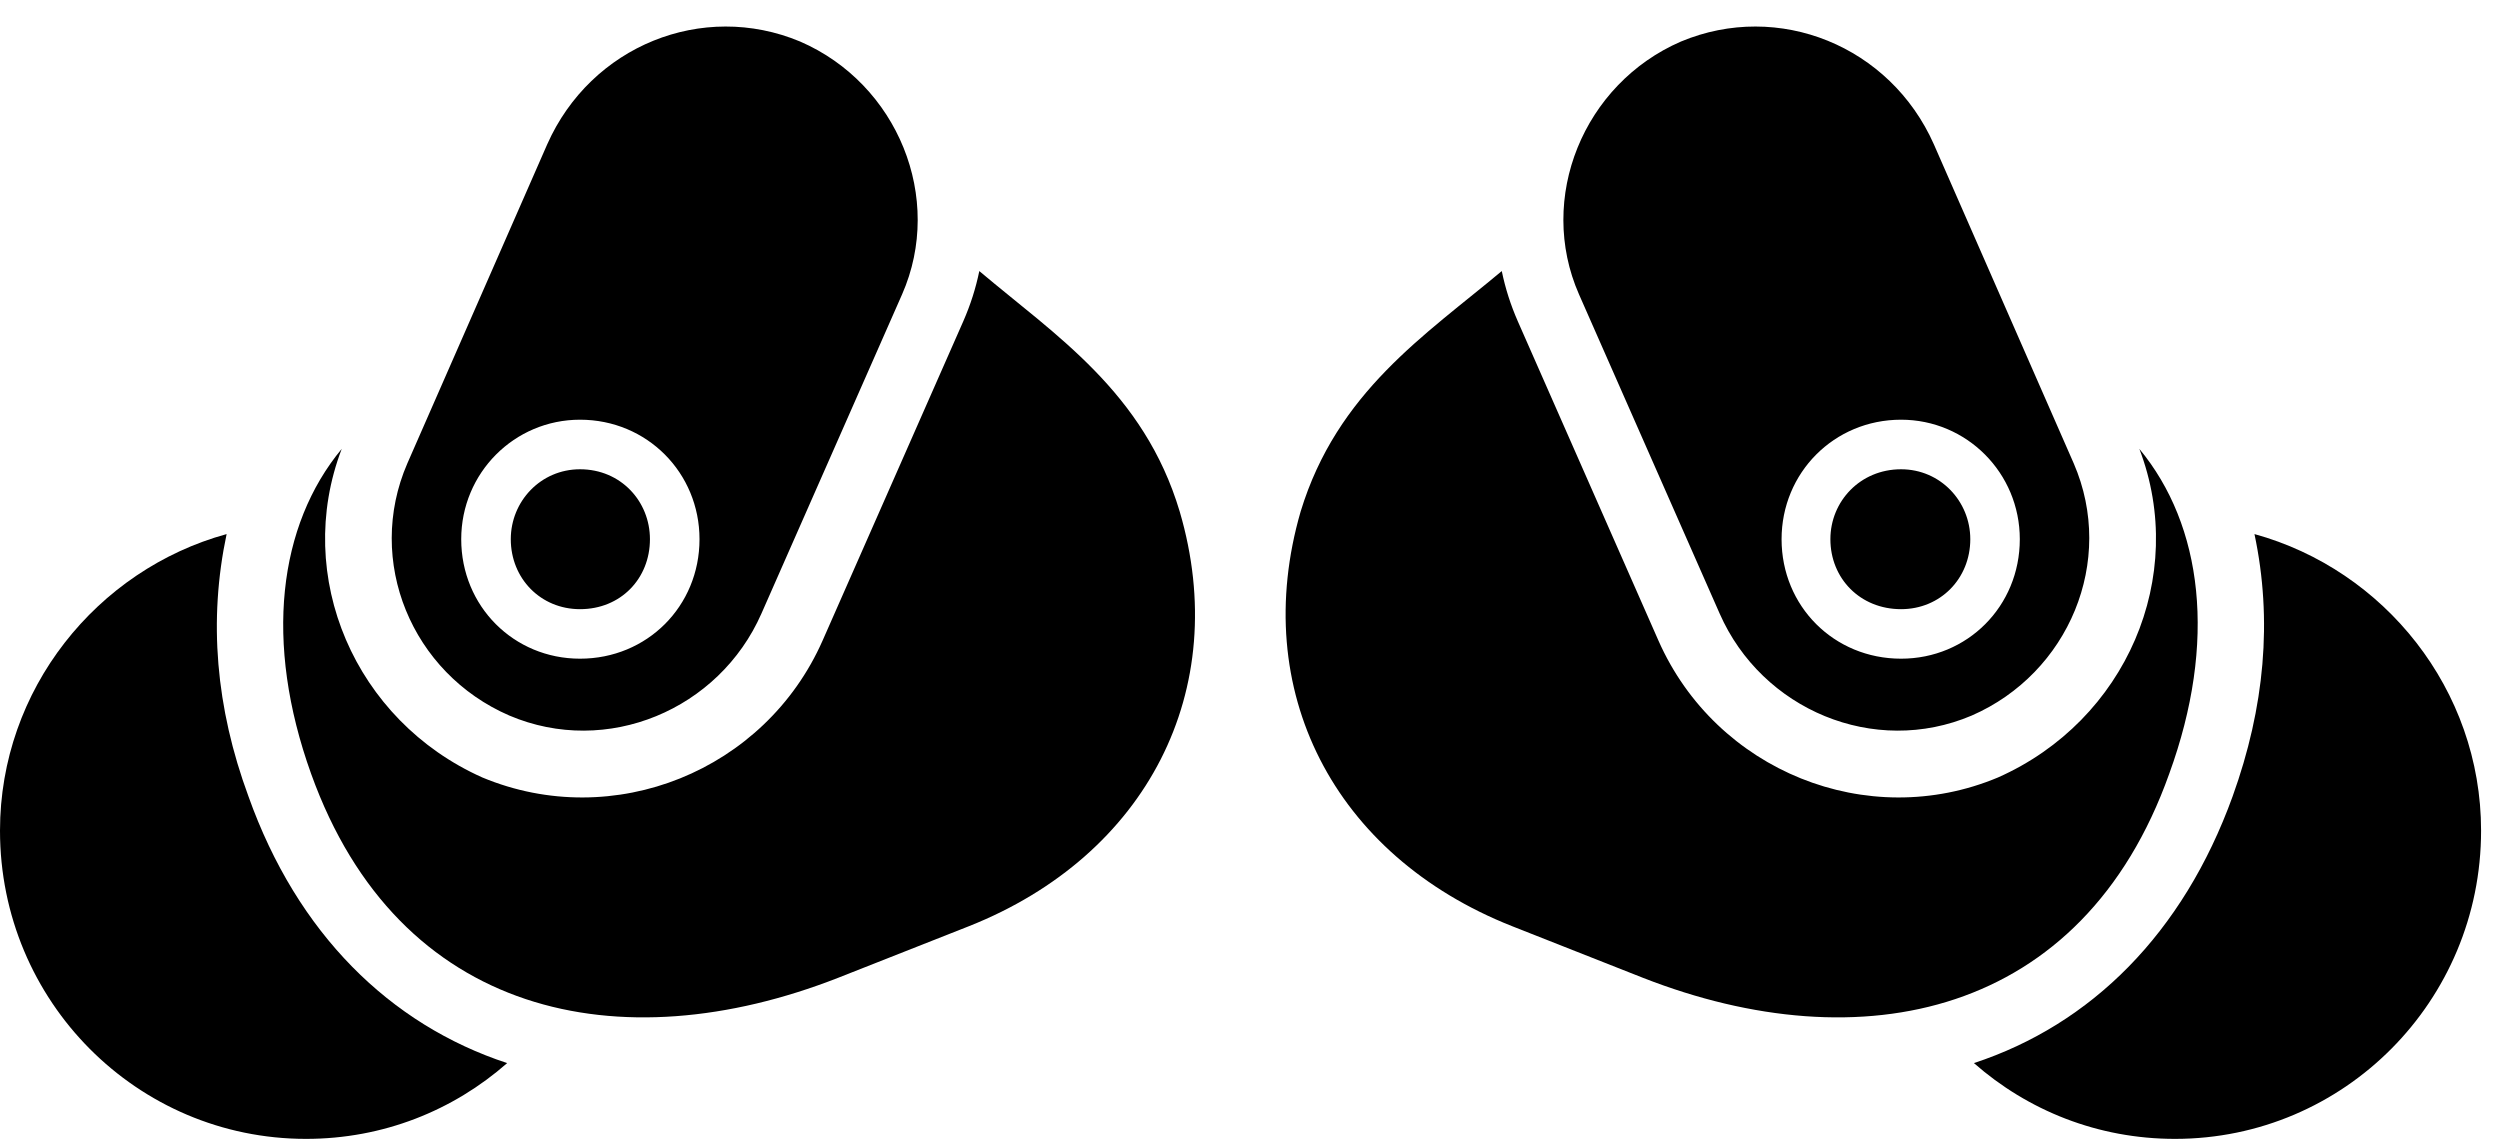<svg version="1.1" xmlns="http://www.w3.org/2000/svg" xmlns:xlink="http://www.w3.org/1999/xlink" viewBox="0 0 46.908 21.369">
 <g>
  
  <path d="M9.557 13.426C11.389 14.205 13.494 13.316 14.287 11.512L16.926 5.523C17.719 3.719 16.844 1.572 15.012 0.779C13.18 0.014 11.088 0.861 10.268 2.707L7.643 8.695C6.85 10.527 7.725 12.633 9.557 13.426ZM10.883 12.359C9.639 12.359 8.654 11.375 8.654 10.117C8.654 8.873 9.652 7.875 10.883 7.875C12.141 7.875 13.125 8.873 13.125 10.117C13.125 11.375 12.141 12.359 10.883 12.359ZM10.883 11.43C11.648 11.43 12.195 10.855 12.195 10.117C12.195 9.406 11.648 8.805 10.883 8.805C10.145 8.805 9.584 9.406 9.584 10.117C9.584 10.855 10.145 11.43 10.883 11.43ZM22.135 9.598C21.465 7.355 19.797 6.289 18.375 5.086C18.307 5.414 18.211 5.715 18.074 6.029L15.435 12.018C14.355 14.465 11.512 15.613 9.051 14.588C6.658 13.521 5.496 10.815 6.412 8.422C5.223 9.857 4.949 12.045 5.838 14.52C7.479 19.086 11.635 19.947 15.723 18.348L18.184 17.377C21.52 16.051 23.119 12.947 22.135 9.598ZM36.996 13.426C38.815 12.633 39.703 10.527 38.91 8.695L36.285 2.707C35.465 0.861 33.373 0.014 31.541 0.779C29.709 1.572 28.834 3.719 29.627 5.523L32.266 11.512C33.059 13.316 35.164 14.205 36.996 13.426ZM35.67 12.359C34.412 12.359 33.428 11.375 33.428 10.117C33.428 8.873 34.412 7.875 35.67 7.875C36.9 7.875 37.898 8.873 37.898 10.117C37.898 11.375 36.914 12.359 35.67 12.359ZM35.67 11.43C36.408 11.43 36.969 10.855 36.969 10.117C36.969 9.406 36.408 8.805 35.67 8.805C34.904 8.805 34.344 9.406 34.344 10.117C34.344 10.855 34.904 11.43 35.67 11.43ZM24.404 9.598C23.434 12.947 25.02 16.051 28.369 17.377L30.83 18.348C34.918 19.947 39.074 19.086 40.701 14.52C41.603 12.045 41.33 9.857 40.141 8.422C41.057 10.815 39.895 13.521 37.488 14.588C35.041 15.613 32.197 14.465 31.117 12.018L28.479 6.029C28.342 5.715 28.246 5.414 28.178 5.086C26.742 6.289 25.088 7.355 24.404 9.598Z" style="fill:hsl(0 0 0/0.85)"></path>
  <path d="M4.662 14.943C4.047 13.275 3.91 11.635 4.252 10.021C1.818 10.691 0 12.934 0 15.586C0 18.785 2.57 21.369 5.742 21.369C7.191 21.369 8.504 20.836 9.516 19.947C7.314 19.223 5.578 17.514 4.662 14.943ZM41.891 14.943C40.961 17.514 39.238 19.223 37.037 19.947C38.049 20.836 39.361 21.369 40.81 21.369C43.982 21.369 46.553 18.785 46.553 15.586C46.553 12.934 44.734 10.691 42.301 10.021C42.643 11.635 42.492 13.275 41.891 14.943Z" style="fill:hsl(0 0 0/0.85)"></path>
 </g>
</svg>